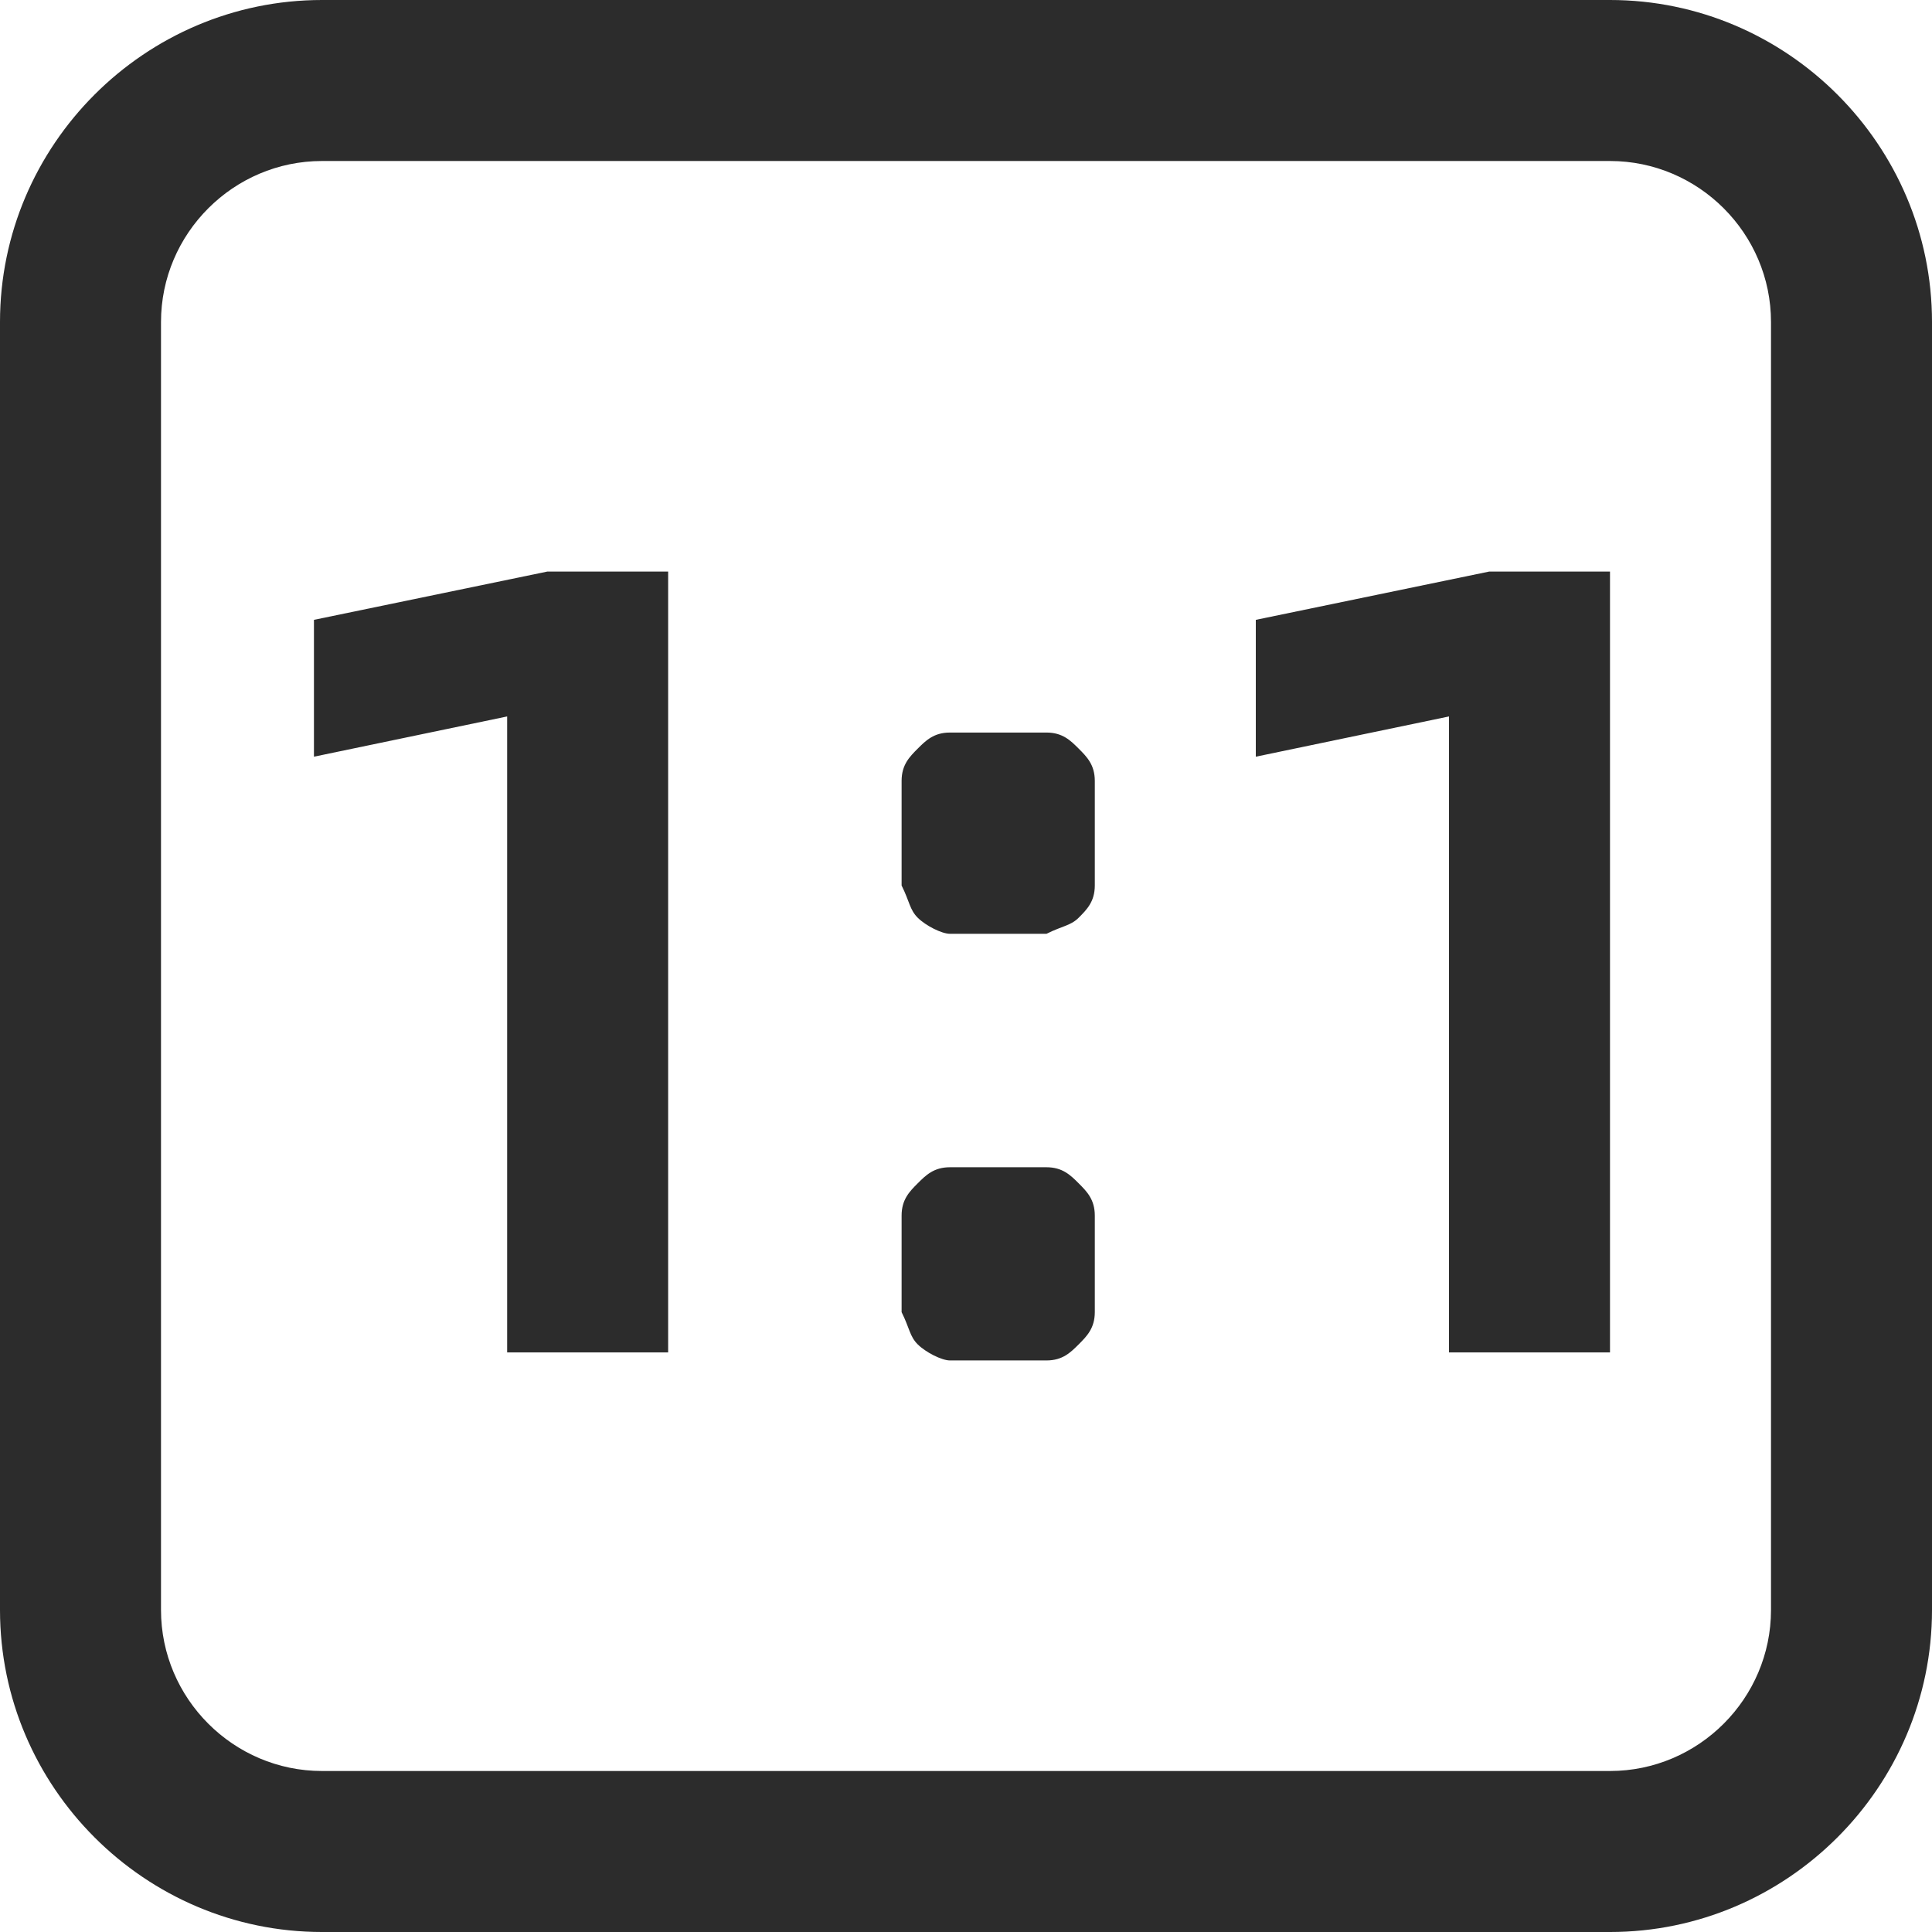 <?xml version="1.0" standalone="no"?><!DOCTYPE svg PUBLIC "-//W3C//DTD SVG 1.1//EN" "http://www.w3.org/Graphics/SVG/1.1/DTD/svg11.dtd"><svg class="icon" width="200px" height="200.00px" viewBox="0 0 1024 1024" version="1.1" xmlns="http://www.w3.org/2000/svg"><path fill="#2c2c2c" d="M853.333 0H170.667C76.8 0 0 76.8 0 170.667v682.667c0 93.867 76.8 170.667 170.667 170.667h682.667c93.867 0 170.667-76.8 170.667-170.667V170.667c0-93.867-76.8-170.667-170.667-170.667z m85.333 853.333c0 46.933-38.4 85.333-85.333 85.333H170.667c-46.933 0-85.333-38.4-85.333-85.333V170.667c0-46.933 38.4-85.333 85.333-85.333h682.667c46.933 0 85.333 38.4 85.333 85.333v682.667z"  /><path fill="#2c2c2c" d="M268.8 379.733l-102.4 21.333V328.533l123.733-25.6h64v413.867h-85.333V379.733zM529.067 494.933h-25.6c-4.267 0-12.8-4.267-17.067-8.533-4.267-4.267-4.267-8.533-8.533-17.067v-29.867-25.6c0-8.533 4.267-12.8 8.533-17.067 4.267-4.267 8.533-8.533 17.067-8.533H554.667c8.533 0 12.8 4.267 17.067 8.533 4.267 4.267 8.533 8.533 8.533 17.067V469.333c0 8.533-4.267 12.8-8.533 17.067-4.267 4.267-8.533 4.267-17.067 8.533h-25.6z m0 226.133h-25.6c-4.267 0-12.8-4.267-17.067-8.533-4.267-4.267-4.267-8.533-8.533-17.067v-25.6-25.6c0-8.533 4.267-12.8 8.533-17.067 4.267-4.267 8.533-8.533 17.067-8.533H554.667c8.533 0 12.8 4.267 17.067 8.533 4.267 4.267 8.533 8.533 8.533 17.067v51.2c0 8.533-4.267 12.8-8.533 17.067-4.267 4.267-8.533 8.533-17.067 8.533h-25.6zM768 379.733l-102.4 21.333V328.533l123.733-25.6H853.333v413.867h-85.333V379.733z"  /></svg>
